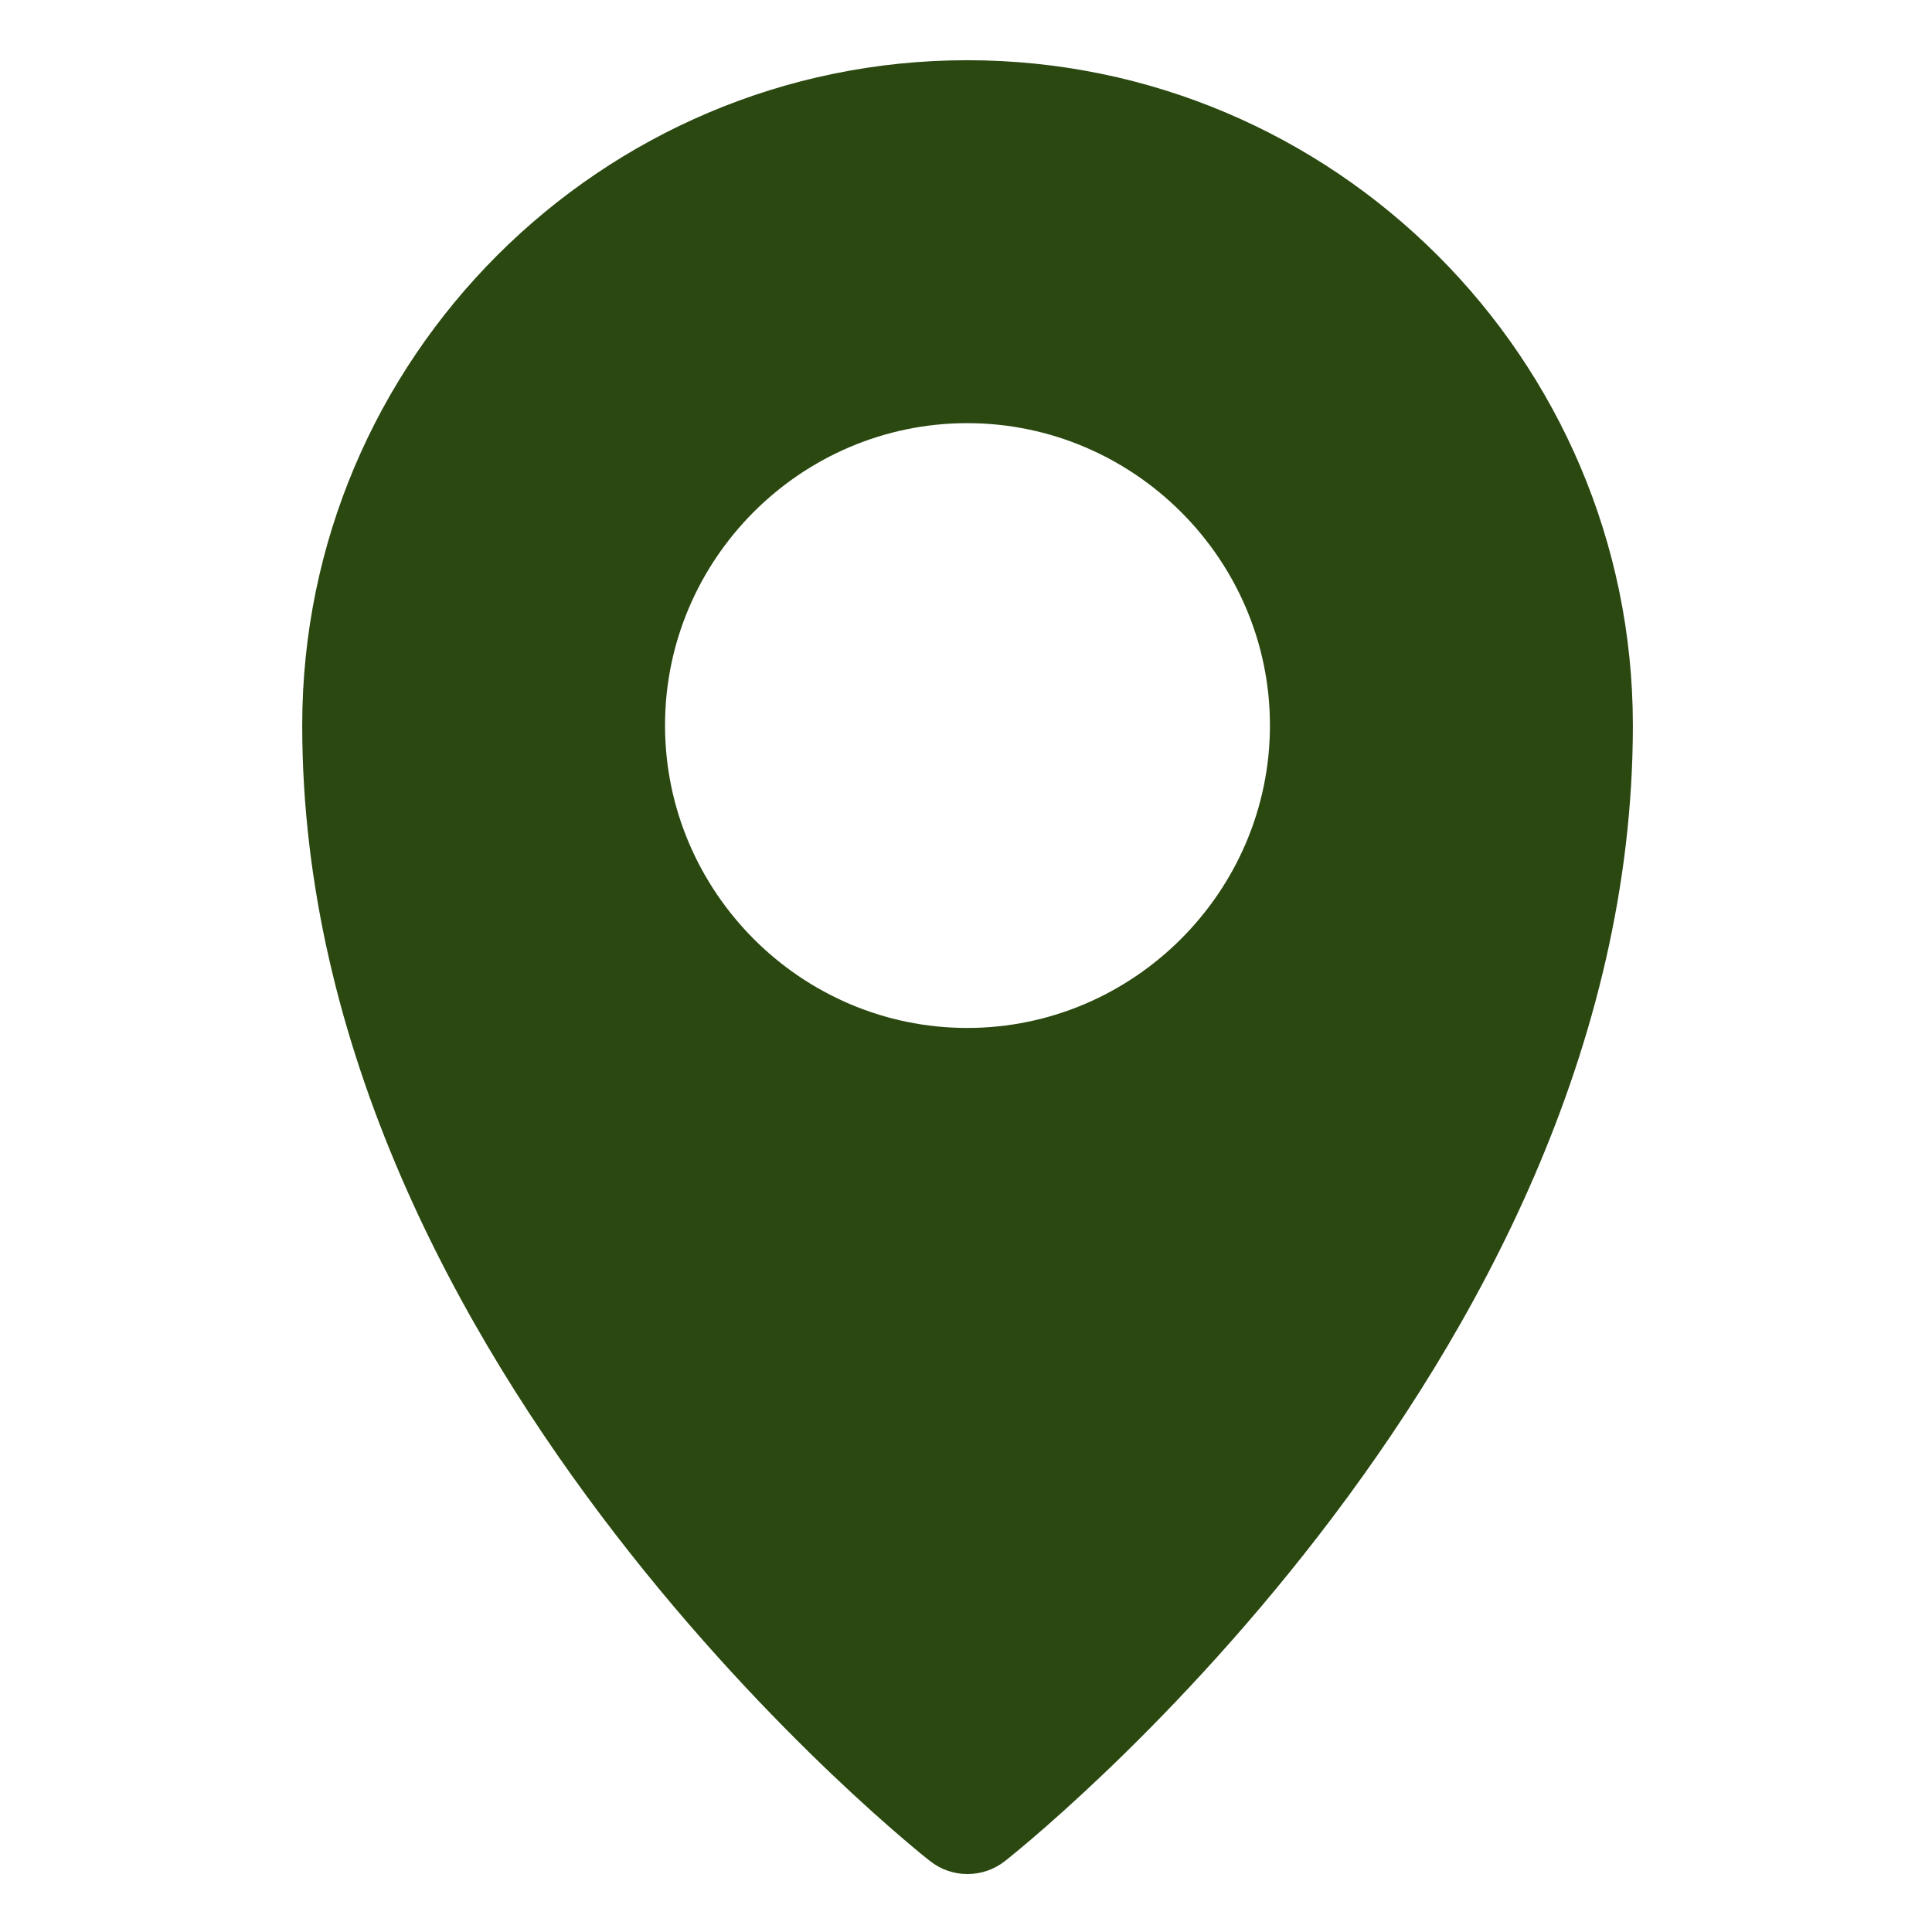 
  <svg
    width="24px"
    height="24px"
    viewBox="0 0 8.467 8.467"
    id="svg8"
    version="1.1"
    xmlns="http://www.w3.org/2000/svg"
    xmlns:cc="http://creativecommons.org/ns#"
    xmlns:dc="http://purl.org/dc/elements/1.1/"
    xmlns:inkscape="http://www.inkscape.org/namespaces/inkscape"
    xmlns:rdf="http://www.w3.org/1999/02/22-rdf-syntax-ns#"
    xmlns:sodipodi="http://sodipodi.sourceforge.net/DTD/sodipodi-0.dtd"
    xmlns:svg="http://www.w3.org/2000/svg"
    fill="#000000"
  >
    <g id="SVGRepo_bgCarrier" stroke-width="0"></g>
    <g
      id="SVGRepo_tracerCarrier"
      stroke-linecap="round"
      stroke-linejoin="round"
    ></g>
    <g id="SVGRepo_iconCarrier">
      <defs id="defs2"></defs>
      <g id="layer1" transform="translate(0,-288.533)">
        <path
          d="m 15.996,0.996 c -6.063,0 -10.998,4.937 -10.998,11 -3.8e-6,10.669 10.379,18.779 10.379,18.779 0.365,0.29 0.881,0.29 1.246,0 0,0 10.381,-8.111 10.381,-18.779 C 27.004,5.933 22.059,0.996 15.996,0.996 Z m 0,6.002 c 2.75,0 5.006,2.248 5.006,4.998 C 21.002,14.746 18.746,17 15.996,17 c -2.75,0 -4.998,-2.254 -4.998,-5.004 9e-6,-2.75 2.248,-4.998 4.998,-4.998 z"
          id="path929"
          style="
            color: #5aa7c5;
            font-style: normal;
            font-variant: normal;
            font-weight: normal;
            font-stretch: normal;
            font-size: medium;
            line-height: normal;
            font-family: sans-serif;
            font-variant-ligatures: normal;
            font-variant-position: normal;
            font-variant-caps: normal;
            font-variant-numeric: normal;
            font-variant-alternates: normal;
            font-feature-settings: normal;
            text-indent: 0;
            text-align: start;
            text-decoration: none;
            text-decoration-line: none;
            text-decoration-style: solid;
            text-decoration-color: #5aa7c5;
            letter-spacing: normal;
            word-spacing: normal;
            text-transform: none;
            writing-mode: lr-tb;
            direction: ltr;
            text-orientation: mixed;

            text-anchor: start;
            white-space: normal;

            clip-rule: nonzero;
            display: inline;
            overflow: visible;
            visibility: visible;
            opacity: 1;
            isolation: auto;
            mix-blend-mode: normal;

            color-interpolation-filters: linearRGB;
            fill: #2a4810;
            fill-opacity: 1;
            fill-rule: nonzero;
            stroke: none;
            stroke-width: 2;
            stroke-linecap: round;
            stroke-linejoin: round;
            stroke-miterlimit: 4;
            stroke-dasharray: none;
            stroke-dashoffset: 0;
            stroke-opacity: 1;
            paint-order: stroke fill markers;

            image-rendering: auto;
            shape-rendering: auto;
            text-rendering: auto;
            enable-background: accumulate;
          "
          transform="matrix(0.265,0,0,0.265,0,288.533)"
        ></path>
      </g>
    </g>
  </svg>

